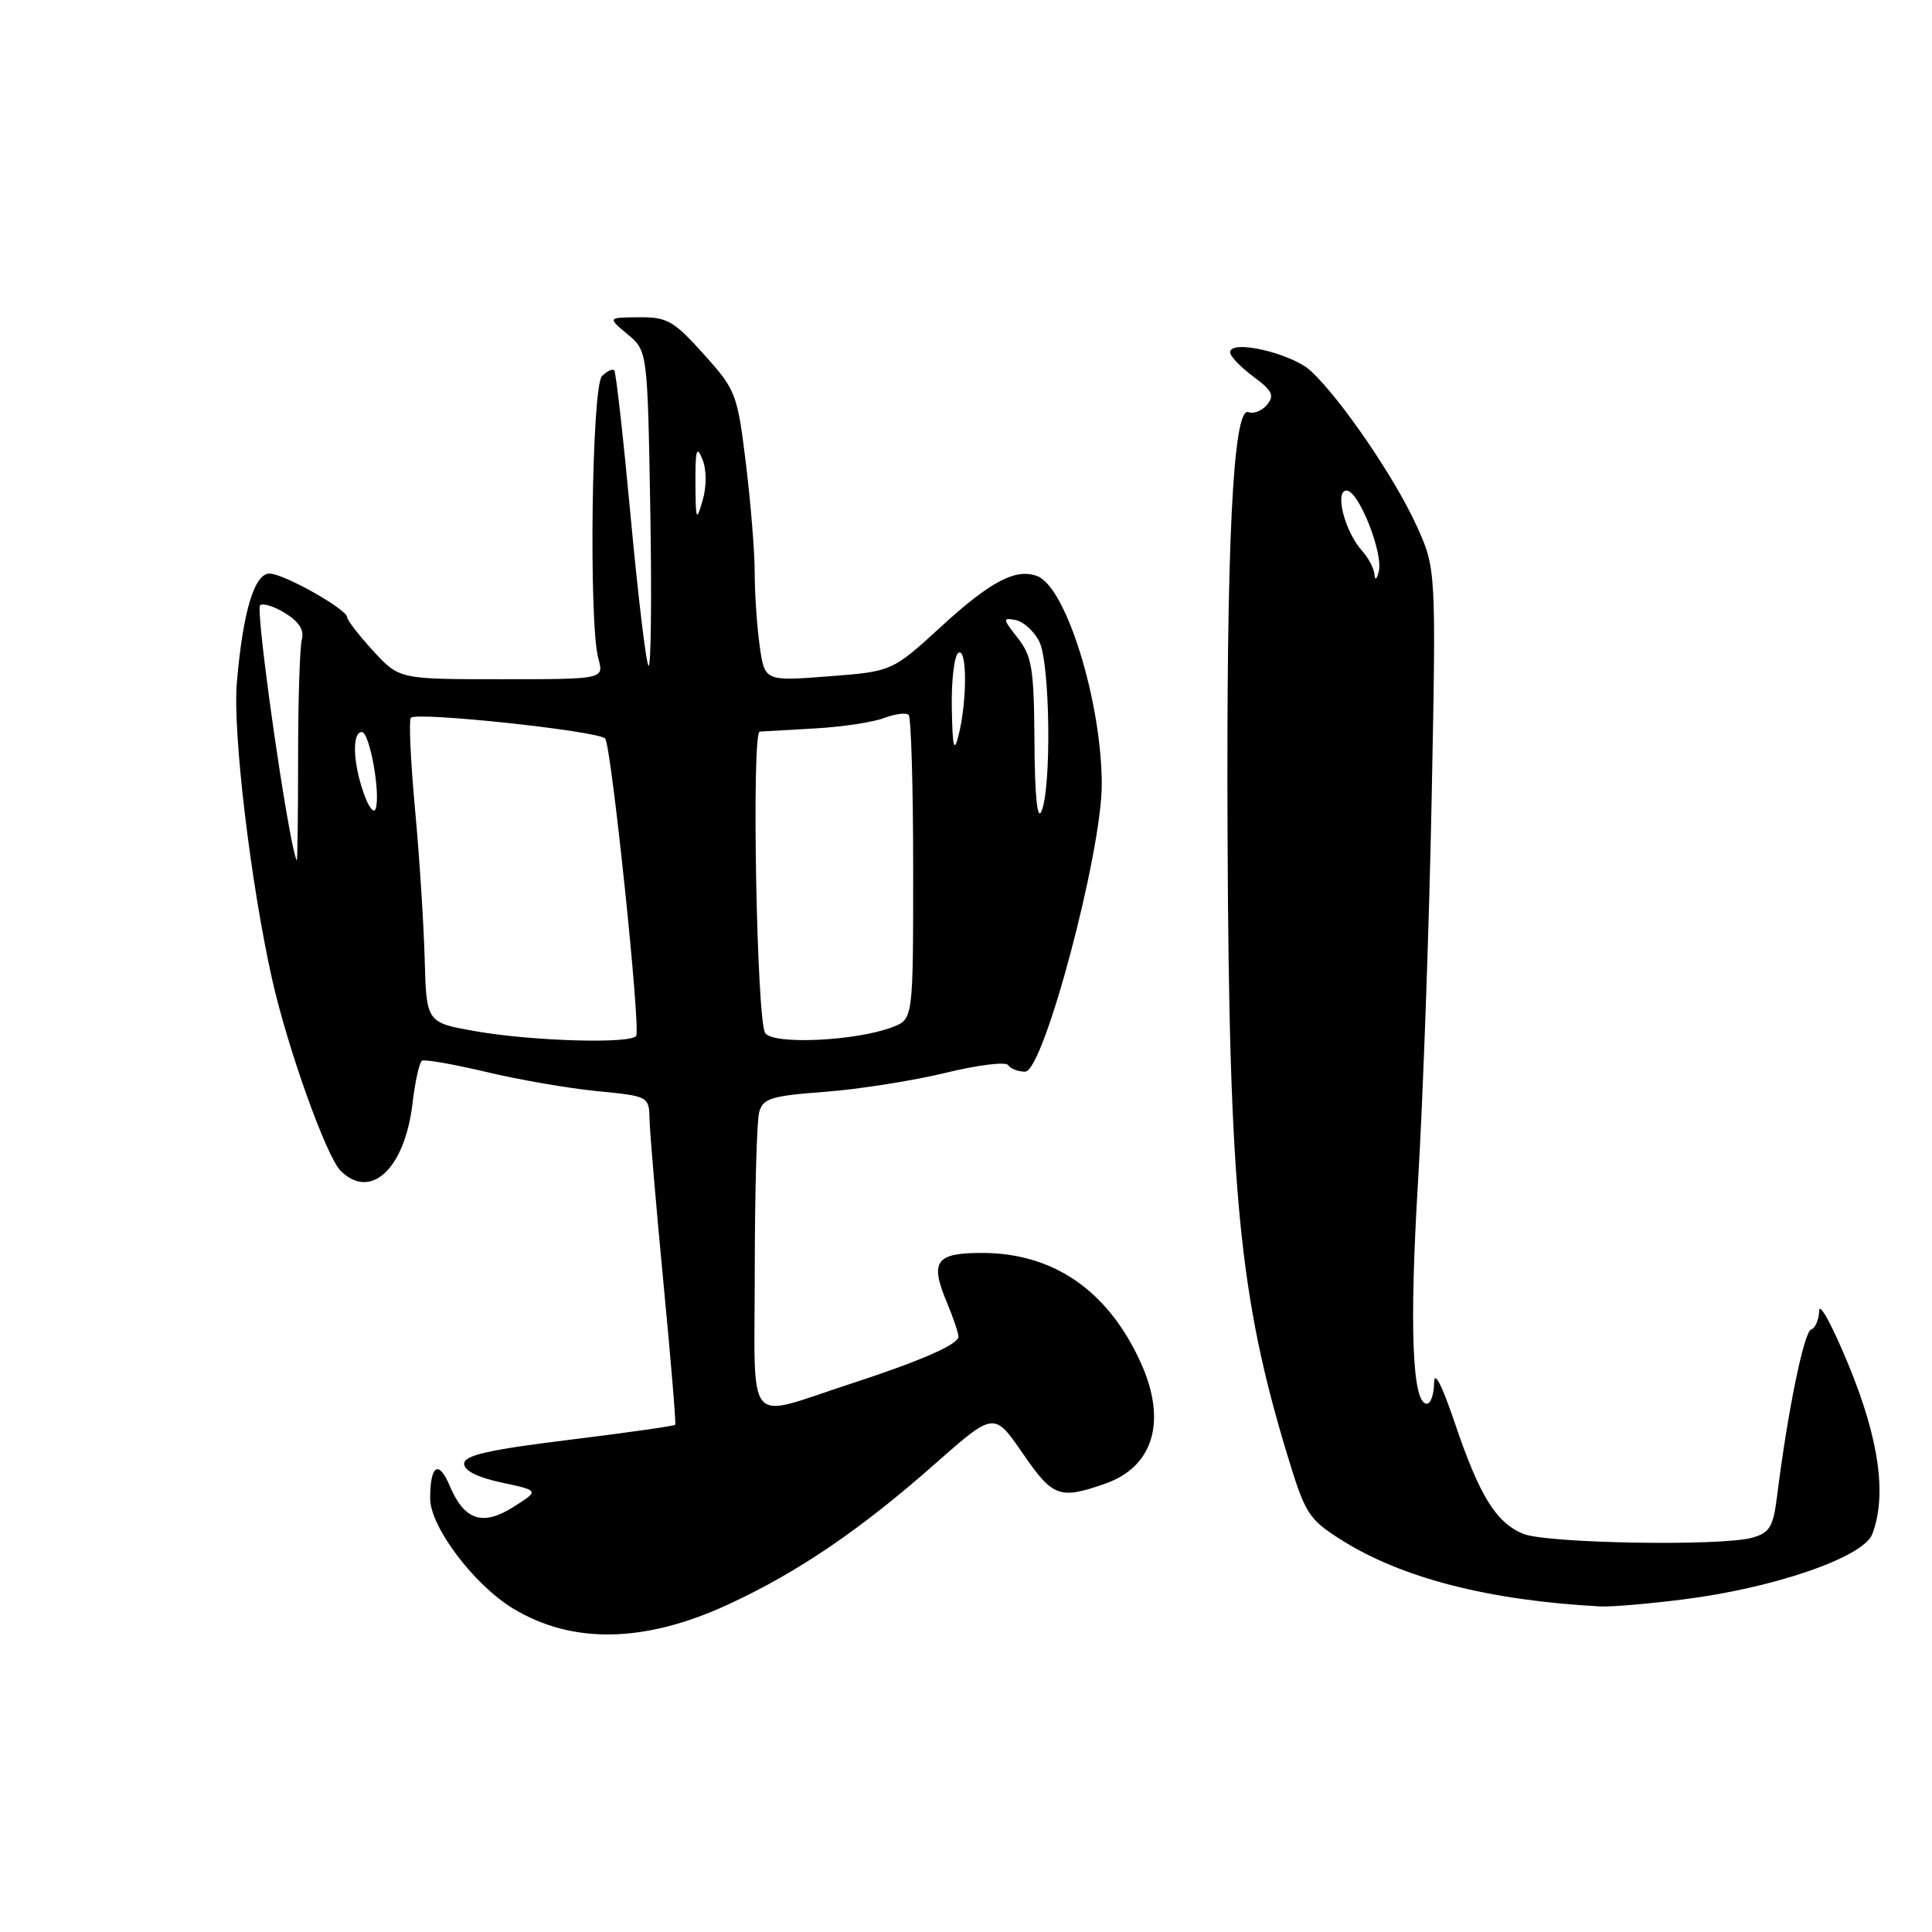 <?xml version="1.0" encoding="UTF-8" standalone="no"?>
<!DOCTYPE svg PUBLIC "-//W3C//DTD SVG 1.1//EN" "http://www.w3.org/Graphics/SVG/1.1/DTD/svg11.dtd" >
<svg xmlns="http://www.w3.org/2000/svg" xmlns:xlink="http://www.w3.org/1999/xlink" version="1.1" viewBox="0 0 256 256">
 <g >
 <path fill="currentColor"
d=" M 96.49 212.60 C 105.71 208.34 114.00 202.71 123.89 193.97 C 131.72 187.07 131.72 187.07 135.48 192.53 C 139.51 198.39 140.37 198.71 146.40 196.61 C 152.88 194.36 154.67 188.26 151.13 180.50 C 146.81 171.03 139.64 166.06 130.22 166.02 C 124.00 166.00 123.18 167.10 125.44 172.51 C 126.30 174.56 127.00 176.63 127.00 177.11 C 127.00 178.15 121.96 180.35 112.50 183.43 C 98.56 187.96 100.00 189.71 100.01 168.27 C 100.02 157.95 100.28 148.55 100.59 147.39 C 101.09 145.54 102.14 145.21 109.33 144.67 C 113.82 144.33 121.00 143.20 125.27 142.16 C 129.55 141.12 133.29 140.65 133.58 141.13 C 133.88 141.61 134.89 142.00 135.84 142.00 C 138.28 142.00 146.01 112.95 145.99 103.87 C 145.96 92.93 141.27 77.81 137.45 76.34 C 134.63 75.26 131.27 77.01 124.78 82.96 C 118.22 88.97 118.22 88.97 109.77 89.62 C 101.31 90.27 101.31 90.27 100.65 85.50 C 100.29 82.87 100.00 78.51 100.00 75.80 C 100.00 73.10 99.47 66.60 98.83 61.36 C 97.70 52.16 97.51 51.67 93.24 46.92 C 89.27 42.50 88.39 42.00 84.66 42.04 C 80.50 42.07 80.50 42.07 83.15 44.29 C 85.80 46.50 85.80 46.50 86.17 67.72 C 86.37 79.38 86.26 88.61 85.93 88.22 C 85.60 87.82 84.54 78.95 83.57 68.50 C 82.60 58.05 81.62 49.30 81.39 49.07 C 81.16 48.83 80.43 49.17 79.77 49.83 C 78.40 51.20 78.00 82.57 79.28 87.25 C 80.04 90.00 80.04 90.00 66.47 90.00 C 52.90 90.00 52.90 90.00 49.45 86.25 C 47.56 84.19 46.01 82.18 46.00 81.79 C 46.00 80.74 37.58 76.00 35.71 76.00 C 33.70 76.00 32.18 81.07 31.38 90.50 C 30.83 97.06 33.20 117.00 36.05 129.73 C 38.10 138.87 43.23 153.23 45.13 155.13 C 49.11 159.11 53.64 154.87 54.66 146.21 C 55.00 143.31 55.57 140.77 55.91 140.55 C 56.26 140.34 60.07 141.01 64.38 142.03 C 68.69 143.06 75.32 144.21 79.11 144.58 C 85.99 145.26 86.00 145.26 86.07 148.38 C 86.11 150.10 86.94 159.82 87.91 170.00 C 88.89 180.18 89.59 188.63 89.47 188.79 C 89.35 188.95 83.01 189.85 75.38 190.79 C 64.72 192.10 61.50 192.84 61.50 193.95 C 61.50 194.87 63.29 195.77 66.48 196.45 C 71.47 197.51 71.47 197.51 68.03 199.68 C 63.96 202.26 61.52 201.45 59.60 196.90 C 58.13 193.40 57.00 194.11 57.00 198.56 C 57.00 202.29 62.78 209.97 67.96 213.12 C 75.81 217.89 85.41 217.72 96.49 212.60 Z  M 222.98 211.94 C 235.11 210.42 246.92 206.34 248.09 203.27 C 250.03 198.15 249.01 190.78 245.00 181.00 C 242.86 175.78 241.08 172.47 241.05 173.67 C 241.02 174.86 240.54 175.99 239.98 176.17 C 239.03 176.49 236.88 187.00 235.47 198.25 C 234.96 202.32 234.50 203.10 232.19 203.75 C 228.05 204.91 204.85 204.51 201.80 203.23 C 198.20 201.71 196.04 198.20 192.77 188.55 C 191.04 183.44 190.03 181.51 190.02 183.25 C 190.01 184.76 189.58 186.00 189.06 186.00 C 187.13 186.00 186.73 175.89 187.90 156.50 C 188.56 145.50 189.37 122.74 189.70 105.92 C 190.30 75.34 190.30 75.34 187.65 69.54 C 184.74 63.19 177.65 52.84 173.71 49.17 C 171.17 46.81 163.00 44.91 163.00 46.68 C 163.00 47.20 164.38 48.64 166.06 49.89 C 168.58 51.75 168.90 52.41 167.90 53.62 C 167.23 54.43 166.12 54.88 165.43 54.61 C 163.38 53.83 162.48 72.06 162.66 111.00 C 162.86 157.83 164.22 171.88 170.58 192.80 C 172.94 200.58 173.39 201.29 177.69 204.02 C 185.69 209.09 197.24 212.07 212.03 212.86 C 213.42 212.94 218.35 212.52 222.98 211.94 Z  M 63.00 136.64 C 56.50 135.50 56.50 135.50 56.27 127.00 C 56.14 122.33 55.57 113.41 54.99 107.19 C 54.42 100.98 54.16 95.54 54.43 95.12 C 54.96 94.26 79.11 96.83 80.18 97.85 C 80.98 98.62 84.91 136.16 84.30 137.25 C 83.69 138.34 70.55 137.97 63.00 136.64 Z  M 101.39 136.88 C 100.25 135.12 99.57 97.02 100.67 96.94 C 101.13 96.91 104.42 96.72 108.00 96.52 C 111.58 96.32 115.69 95.70 117.15 95.14 C 118.60 94.59 120.07 94.40 120.40 94.73 C 120.73 95.06 121.00 104.27 121.00 115.19 C 121.00 135.05 121.00 135.05 118.25 136.10 C 113.42 137.95 102.41 138.46 101.39 136.88 Z  M 38.62 111.25 C 36.75 101.65 33.94 80.73 34.46 80.21 C 34.80 79.87 36.30 80.33 37.79 81.25 C 39.61 82.36 40.33 83.50 40.00 84.71 C 39.73 85.69 39.50 92.69 39.50 100.25 C 39.50 107.81 39.42 114.00 39.33 114.00 C 39.24 114.00 38.92 112.76 38.62 111.25 Z  M 137.07 98.38 C 137.01 88.58 136.75 86.95 134.85 84.53 C 132.85 81.99 132.83 81.82 134.57 82.16 C 135.60 82.35 137.02 83.64 137.71 85.01 C 139.14 87.83 139.35 104.35 138.00 107.50 C 137.45 108.78 137.12 105.53 137.07 98.38 Z  M 48.18 105.07 C 46.76 101.02 46.64 97.00 47.94 97.00 C 48.98 97.00 50.45 105.14 49.78 107.16 C 49.54 107.87 48.82 106.93 48.18 105.07 Z  M 126.12 93.81 C 126.05 90.13 126.45 86.84 127.00 86.50 C 128.16 85.78 128.16 92.93 127.00 97.50 C 126.41 99.83 126.21 99.00 126.12 93.81 Z  M 92.15 64.00 C 92.13 59.59 92.31 58.96 93.07 60.85 C 93.64 62.28 93.65 64.42 93.09 66.35 C 92.27 69.20 92.18 68.97 92.15 64.00 Z  M 182.12 76.08 C 182.05 75.30 181.31 73.90 180.47 72.97 C 178.19 70.45 176.80 65.00 178.43 65.00 C 180.03 65.00 183.32 73.31 182.69 75.73 C 182.41 76.83 182.19 76.96 182.12 76.08 Z "/>
</g>
</svg>
